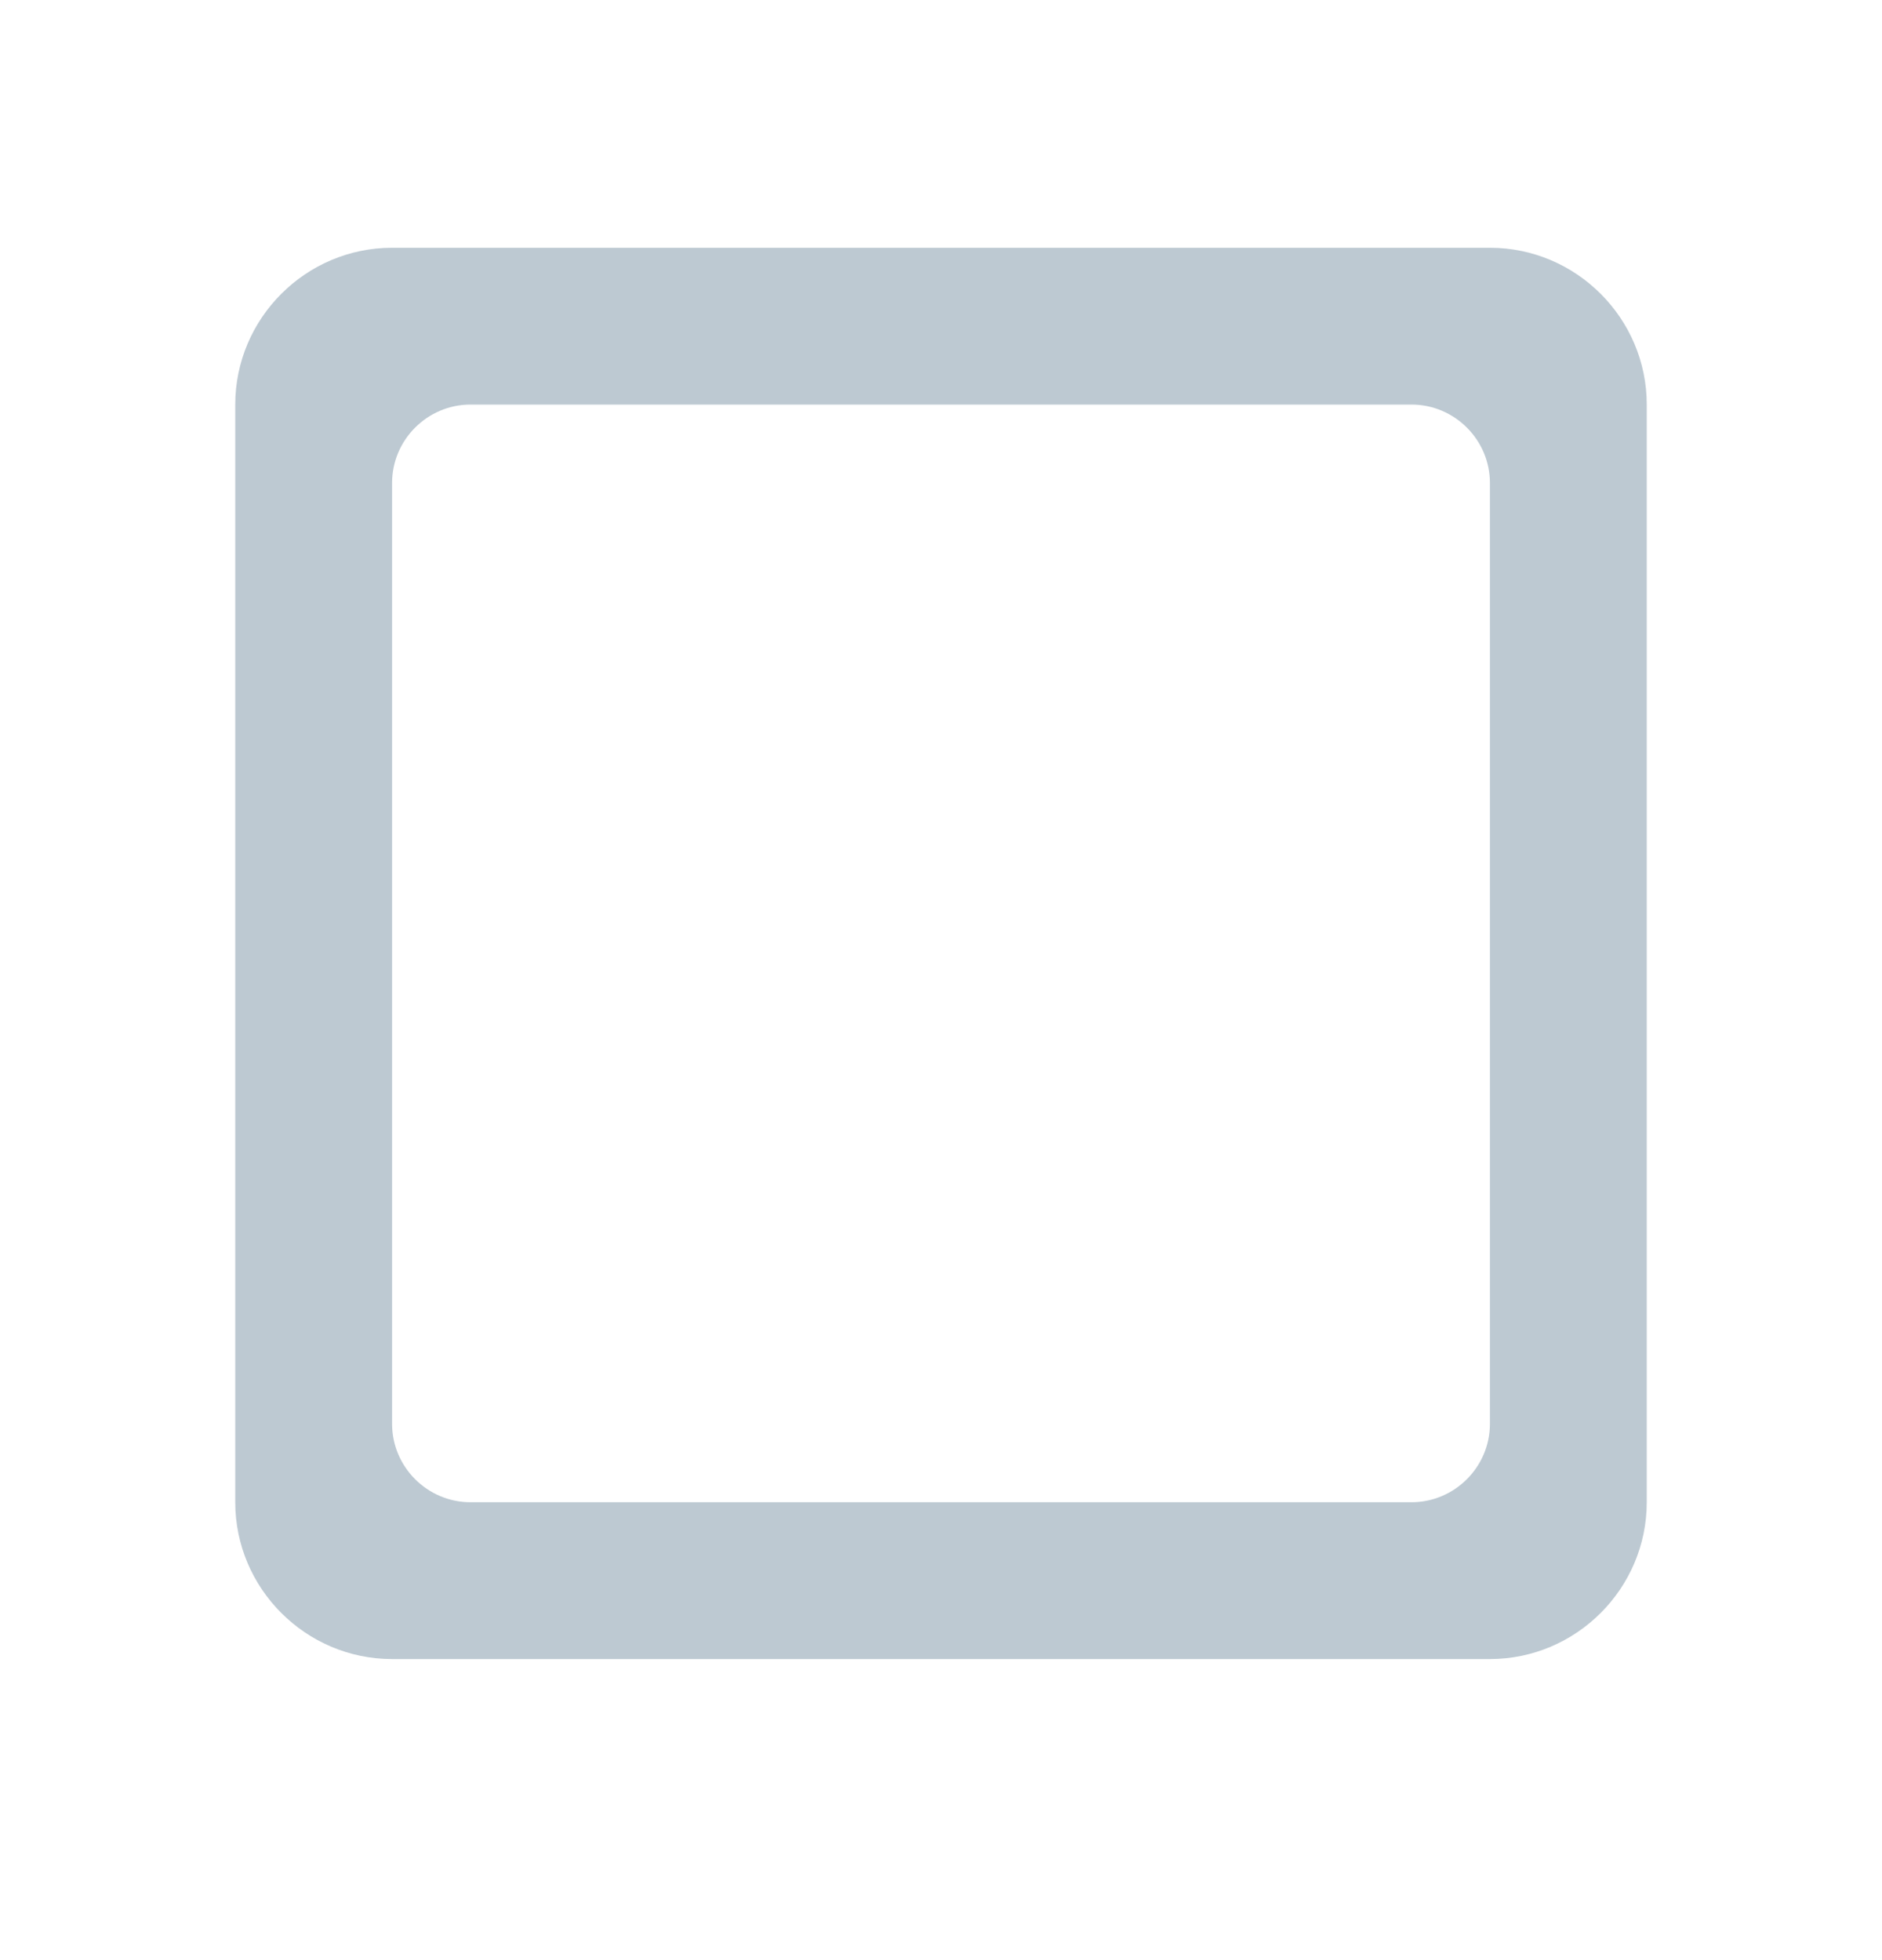 <svg width="24" height="25" viewBox="0 0 24 25" fill="none" xmlns="http://www.w3.org/2000/svg">
<path d="M18 19.16H6C5.45 19.16 5 18.71 5 18.16V6.16C5 5.61 5.45 5.16 6 5.16H18C18.55 5.16 19 5.61 19 6.16V18.16C19 18.71 18.55 19.16 18 19.16ZM19 3.16H5C3.9 3.16 3 4.06 3 5.16V19.16C3 20.26 3.9 21.16 5 21.16H19C20.1 21.16 21 20.26 21 19.16V5.16C21 4.06 20.1 3.16 19 3.16Z" fill="#BDC9D2"/>
</svg>
